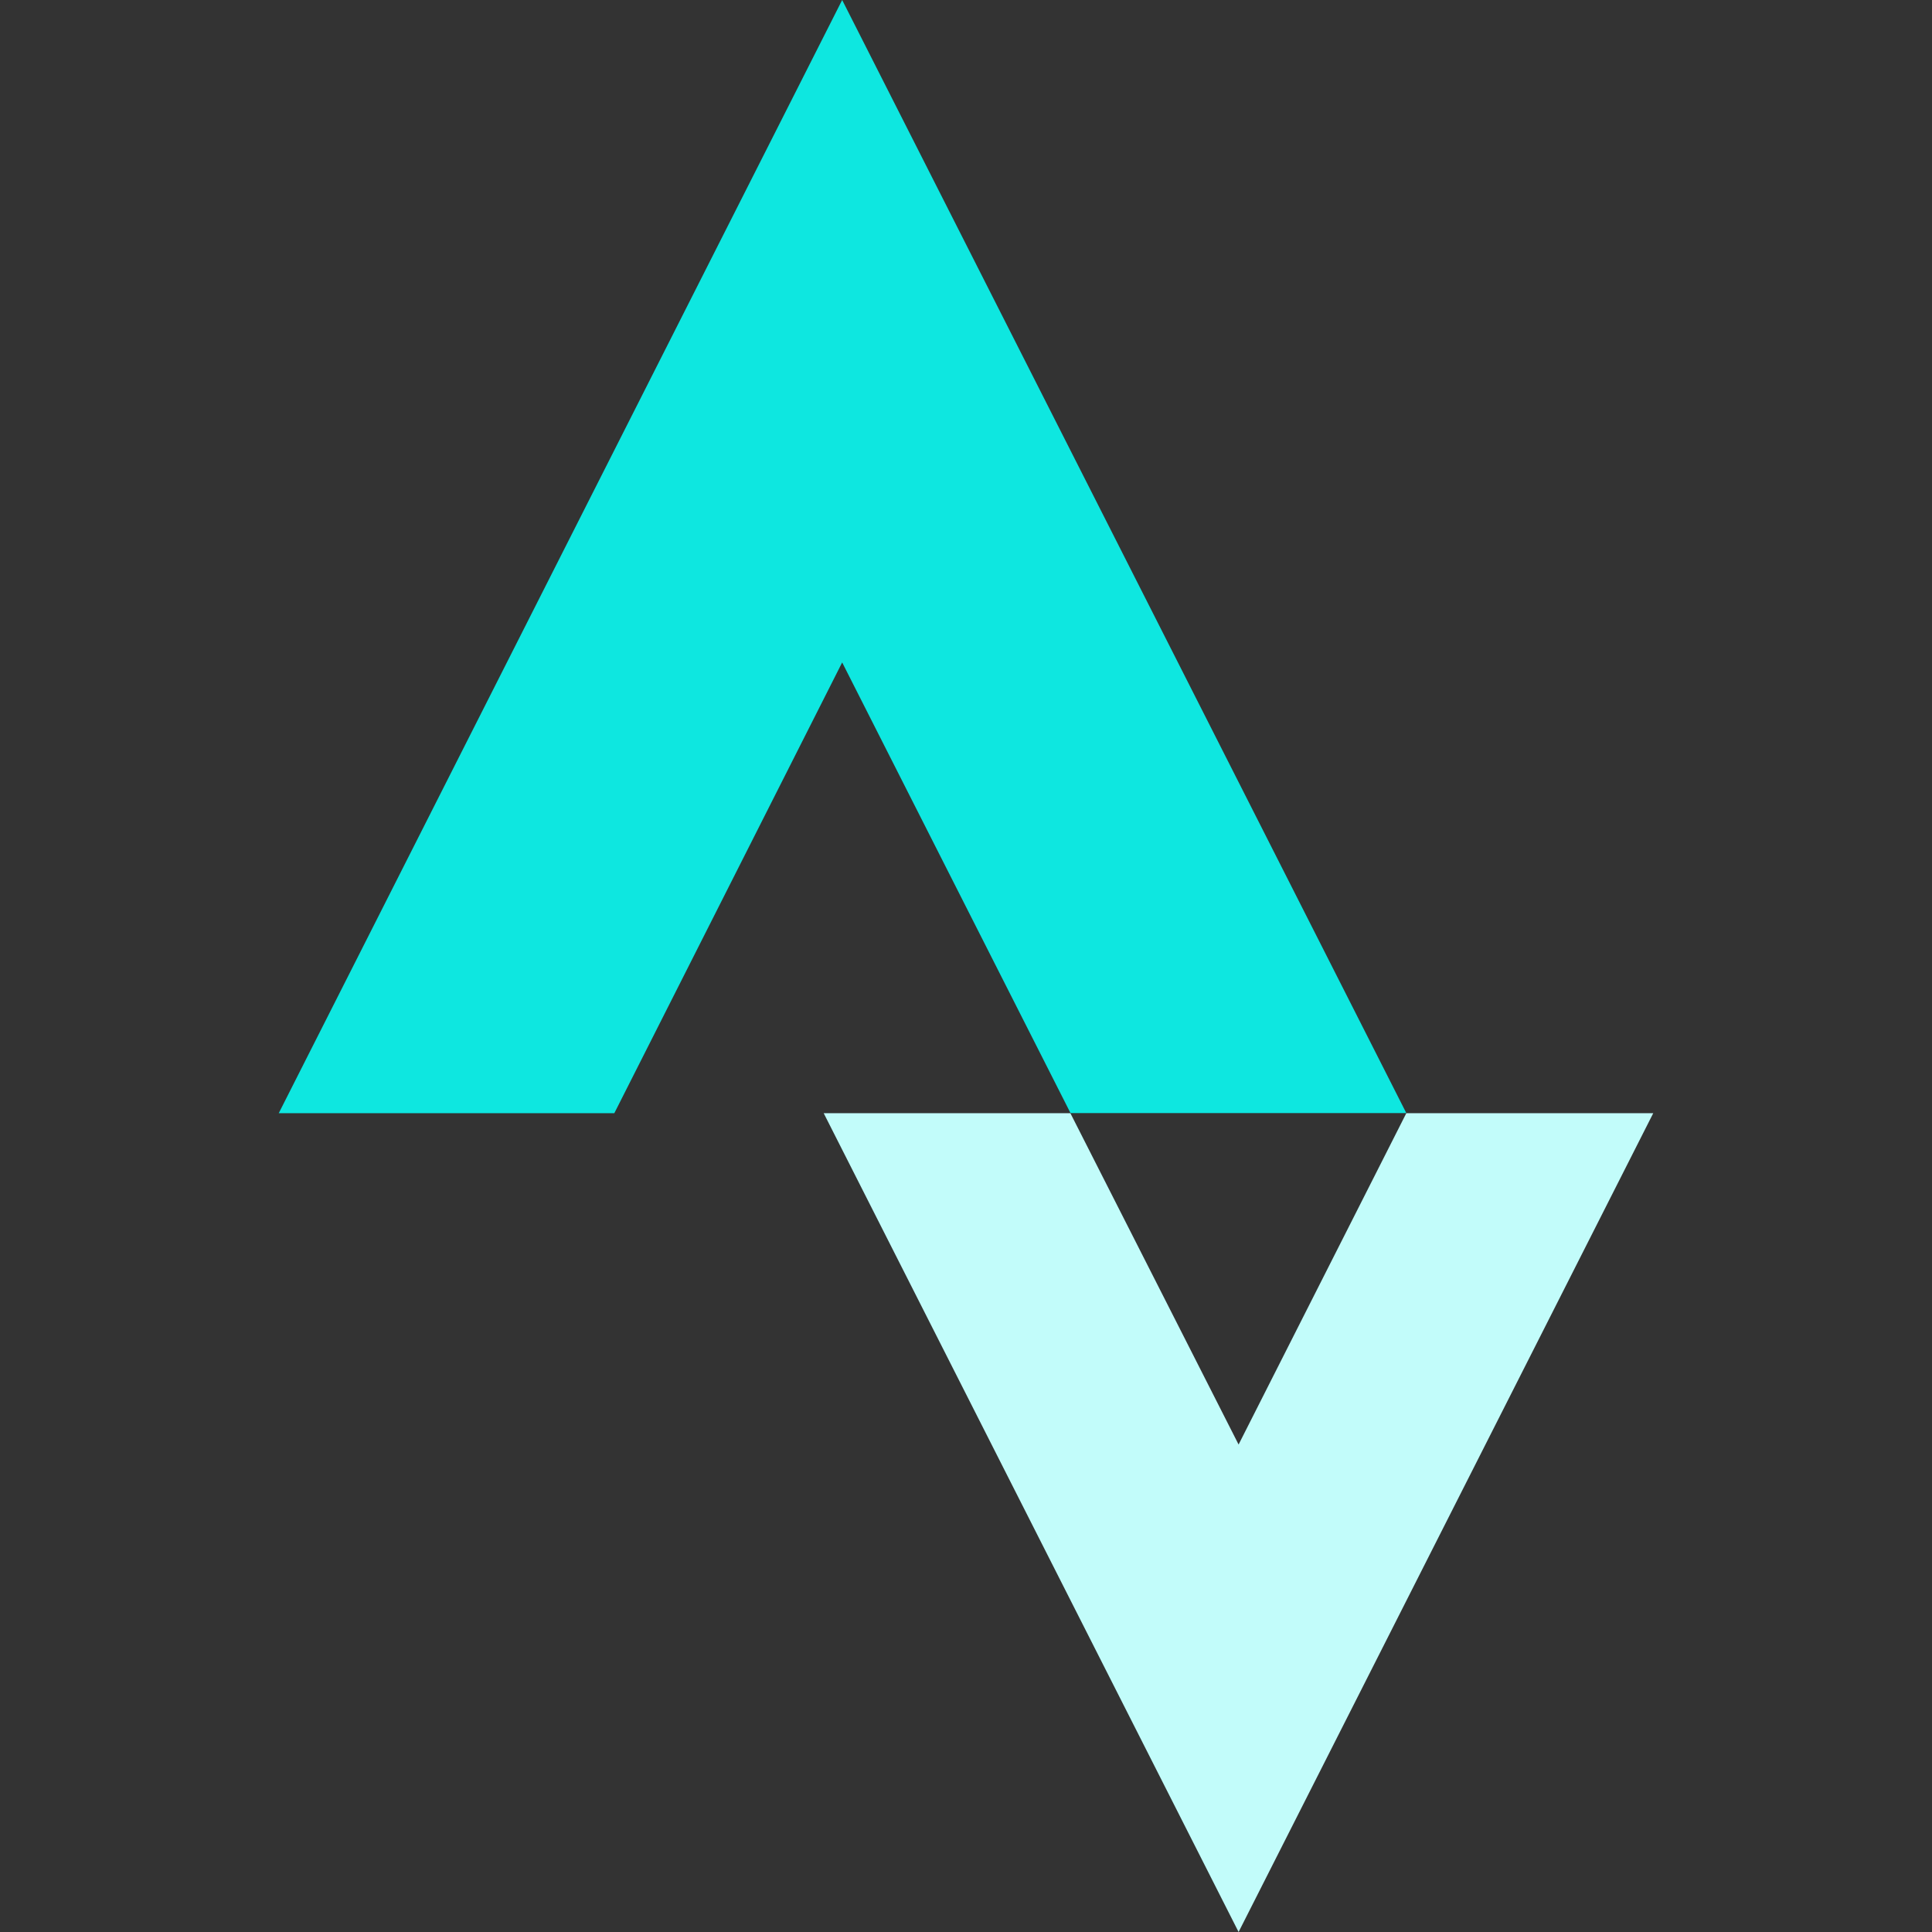 <svg xmlns="http://www.w3.org/2000/svg" width="64" height="64" viewBox="0 0 64 64">
<rect x="0" y="0" width="64" height="64" fill="#333333" stroke="none"/>
<path d="M41.03 47.852l-5.572-10.976h-8.172L41.03 64l13.736-27.124h-8.18" fill="#C2FCFA"/>
<path d="M27.898 21.944l7.564 14.928h11.124L27.898 0 9.234 36.876H20.35" fill="#0ee7e0"/>
</svg>